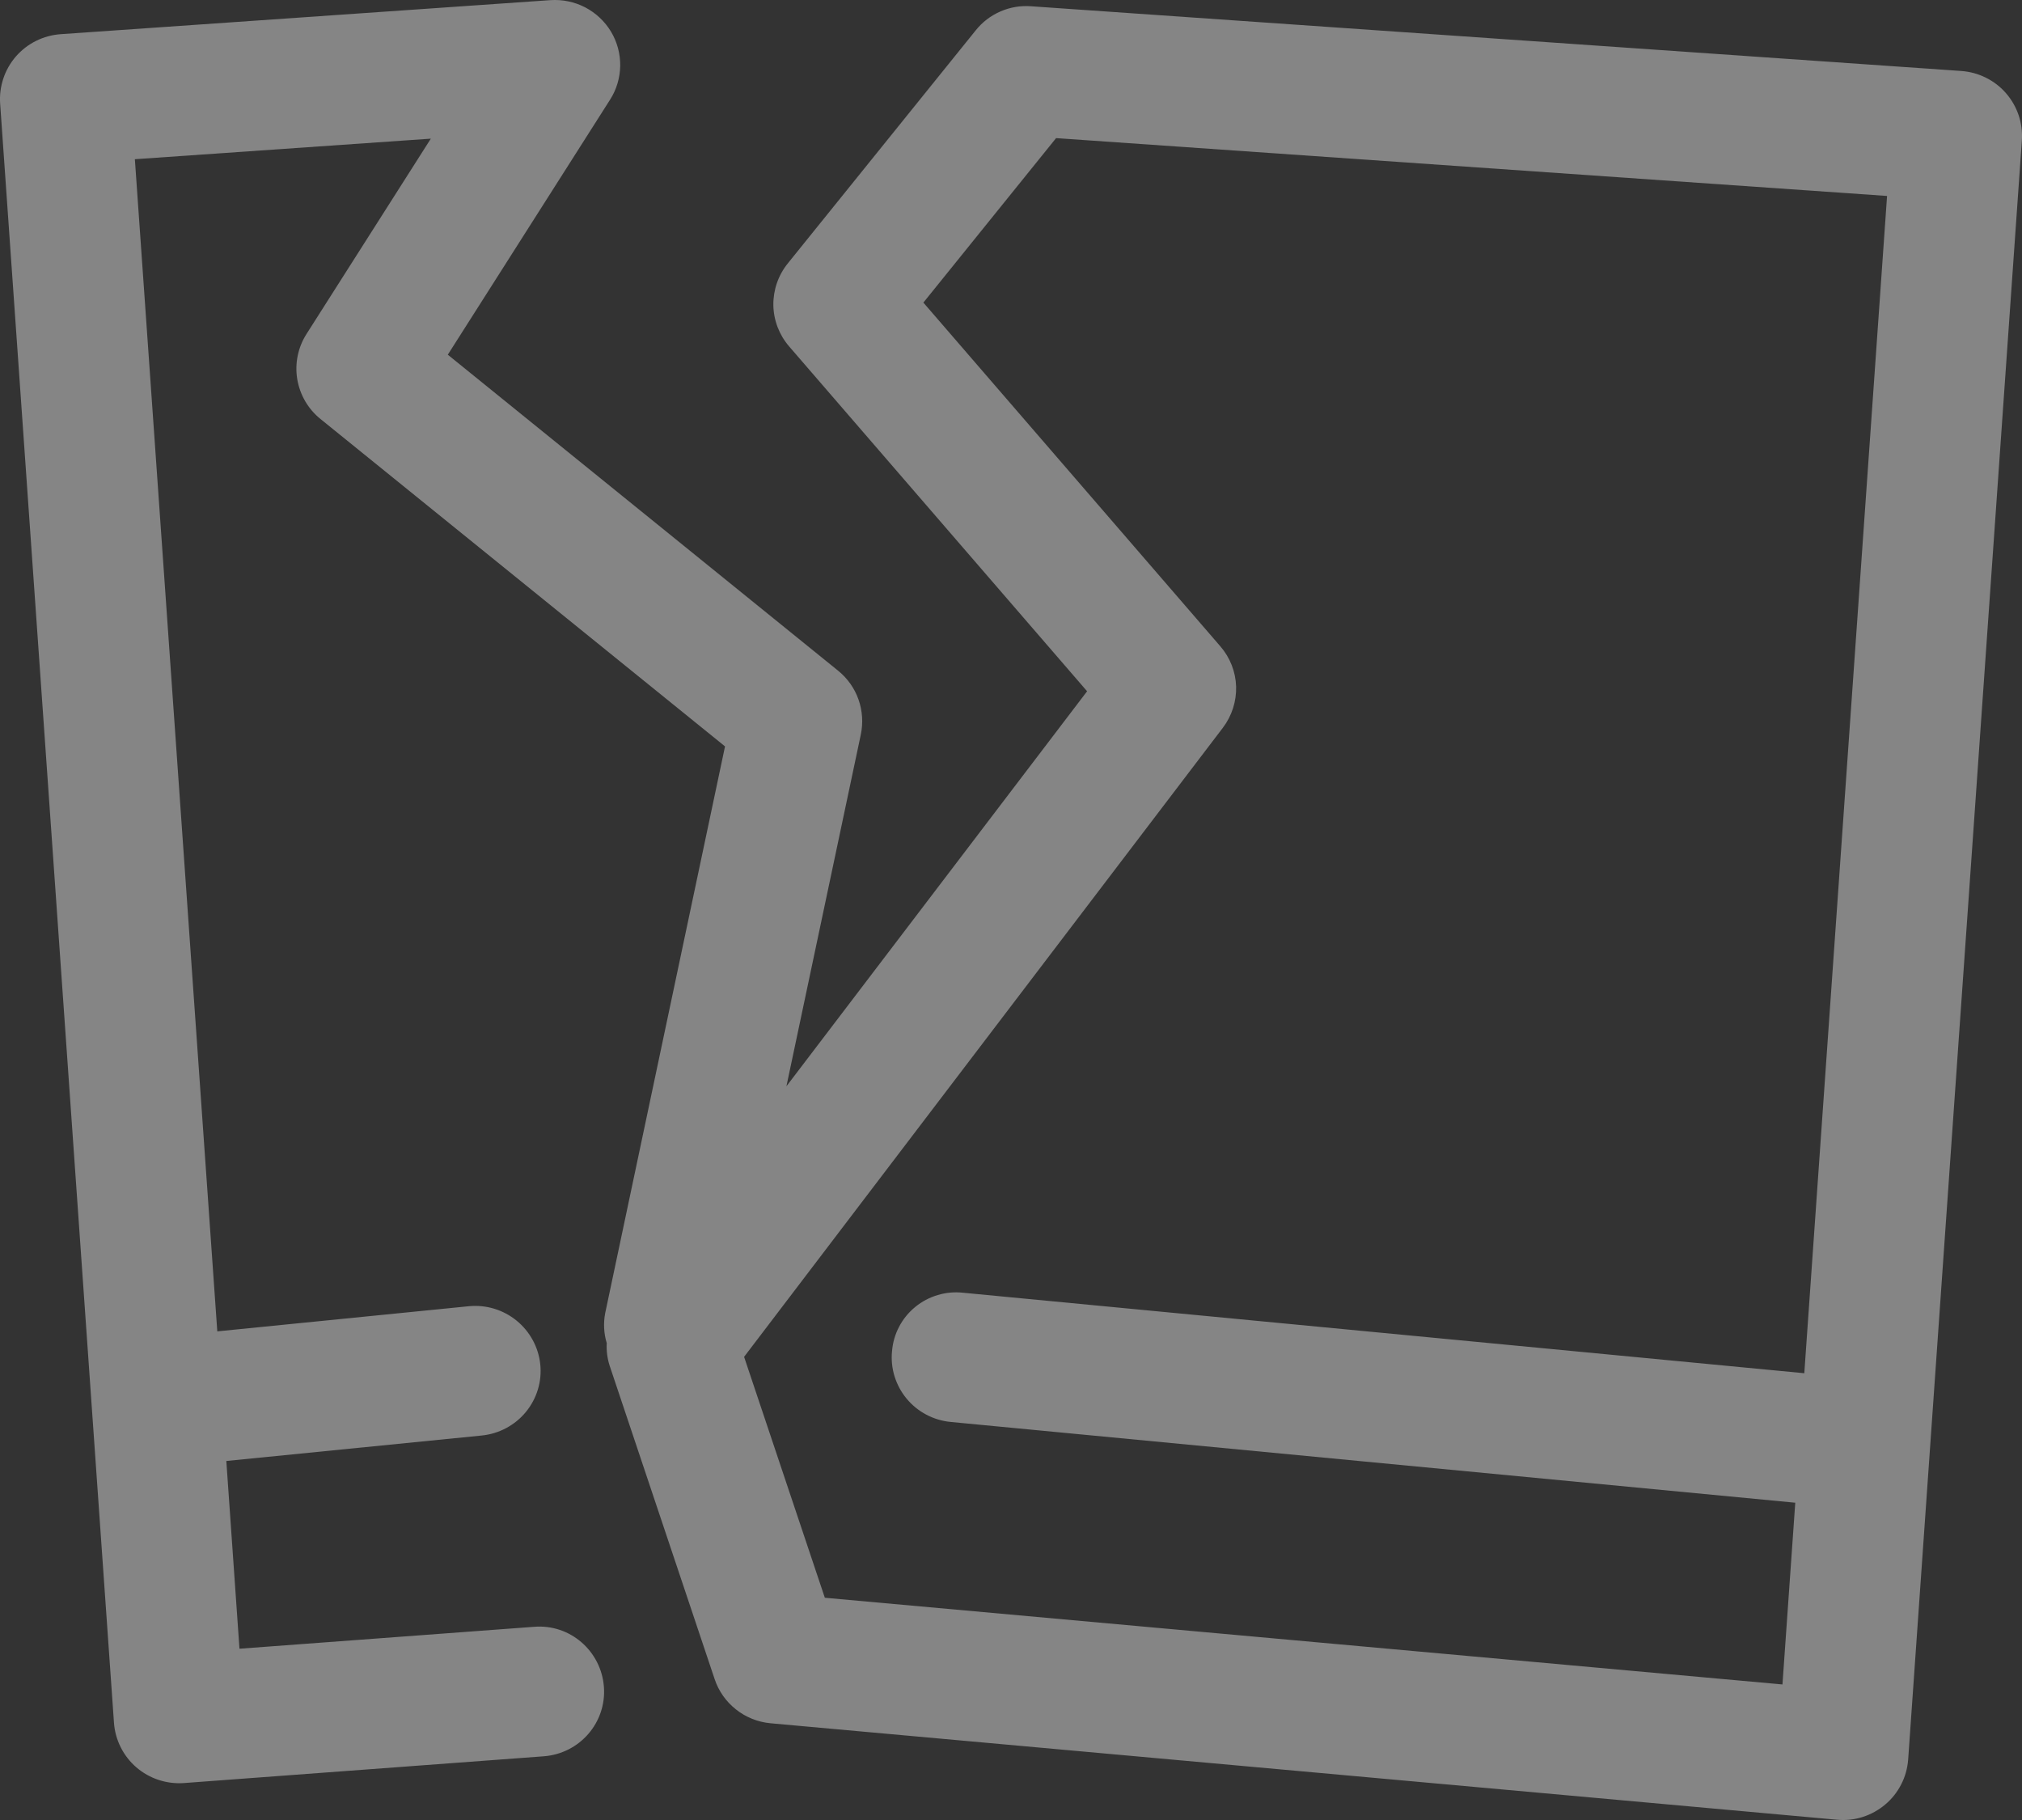 <svg width="30" height="27" viewBox="0 0 30 27" fill="none" xmlns="http://www.w3.org/2000/svg">
<rect x="0" y="0" width="30" height="27" fill="#333333" stroke="none"/>
<path d="M29.762 1.382C29.679 1.286 29.577 1.208 29.463 1.152C29.349 1.095 29.225 1.062 29.099 1.053L15.299 0.093C15.143 0.081 14.986 0.107 14.843 0.17C14.699 0.232 14.573 0.329 14.476 0.451L11.688 3.908C11.546 4.084 11.471 4.303 11.474 4.528C11.478 4.752 11.561 4.969 11.708 5.139L16.129 10.255L11.668 16.115L12.772 10.896C12.808 10.723 12.796 10.543 12.737 10.376C12.678 10.209 12.573 10.062 12.435 9.95L6.644 5.262L9.052 1.478C9.148 1.328 9.199 1.154 9.202 0.976C9.204 0.797 9.157 0.622 9.065 0.469C8.973 0.316 8.84 0.192 8.682 0.109C8.523 0.027 8.345 -0.01 8.166 0.002L0.901 0.507C0.774 0.516 0.65 0.549 0.536 0.606C0.422 0.662 0.321 0.741 0.237 0.836C0.154 0.932 0.09 1.043 0.05 1.163C0.01 1.283 -0.007 1.41 0.002 1.536L1.691 25.558C1.7 25.684 1.734 25.808 1.791 25.921C1.848 26.035 1.927 26.136 2.023 26.219C2.12 26.302 2.231 26.365 2.352 26.405C2.473 26.445 2.601 26.461 2.728 26.452L8.067 26.055C8.601 26.015 9.001 25.553 8.96 25.023C8.919 24.494 8.459 24.089 7.922 24.134L3.553 24.459L3.358 21.674L7.149 21.296C7.275 21.283 7.398 21.246 7.51 21.186C7.622 21.126 7.722 21.045 7.802 20.947C7.883 20.849 7.943 20.736 7.98 20.615C8.017 20.494 8.029 20.367 8.016 20.241C7.99 19.987 7.863 19.754 7.665 19.592C7.466 19.43 7.212 19.353 6.956 19.378L3.224 19.751L2.001 2.362L6.392 2.057L4.548 4.954C4.421 5.153 4.372 5.391 4.41 5.624C4.449 5.857 4.571 6.068 4.755 6.216L10.757 11.073L8.979 19.481C8.951 19.628 8.958 19.781 9.002 19.925C8.996 20.037 9.01 20.15 9.044 20.257L10.603 24.91C10.662 25.087 10.772 25.244 10.92 25.36C11.067 25.477 11.246 25.548 11.433 25.565L27.256 26.996C27.385 27.008 27.514 26.994 27.637 26.955C27.759 26.916 27.873 26.853 27.971 26.77C28.07 26.687 28.15 26.585 28.208 26.471C28.267 26.357 28.301 26.232 28.311 26.104L29.998 2.081C30.015 1.826 29.931 1.575 29.762 1.382ZM26.77 20.372L14.29 19.178C14.164 19.164 14.035 19.175 13.913 19.212C13.791 19.248 13.677 19.308 13.579 19.389C13.48 19.47 13.399 19.569 13.34 19.682C13.281 19.794 13.245 19.918 13.235 20.044C13.222 20.17 13.235 20.297 13.272 20.418C13.31 20.539 13.37 20.652 13.451 20.749C13.532 20.847 13.632 20.928 13.744 20.987C13.856 21.046 13.979 21.083 14.106 21.095L26.636 22.293L26.446 24.989L12.238 23.703L11.04 20.129L18.143 10.797C18.277 10.621 18.346 10.405 18.34 10.185C18.333 9.965 18.25 9.754 18.105 9.587L13.7 4.489L15.669 2.049L27.998 2.907L26.77 20.372Z" fill="white" fill-opacity="0.4"/>
</svg>
